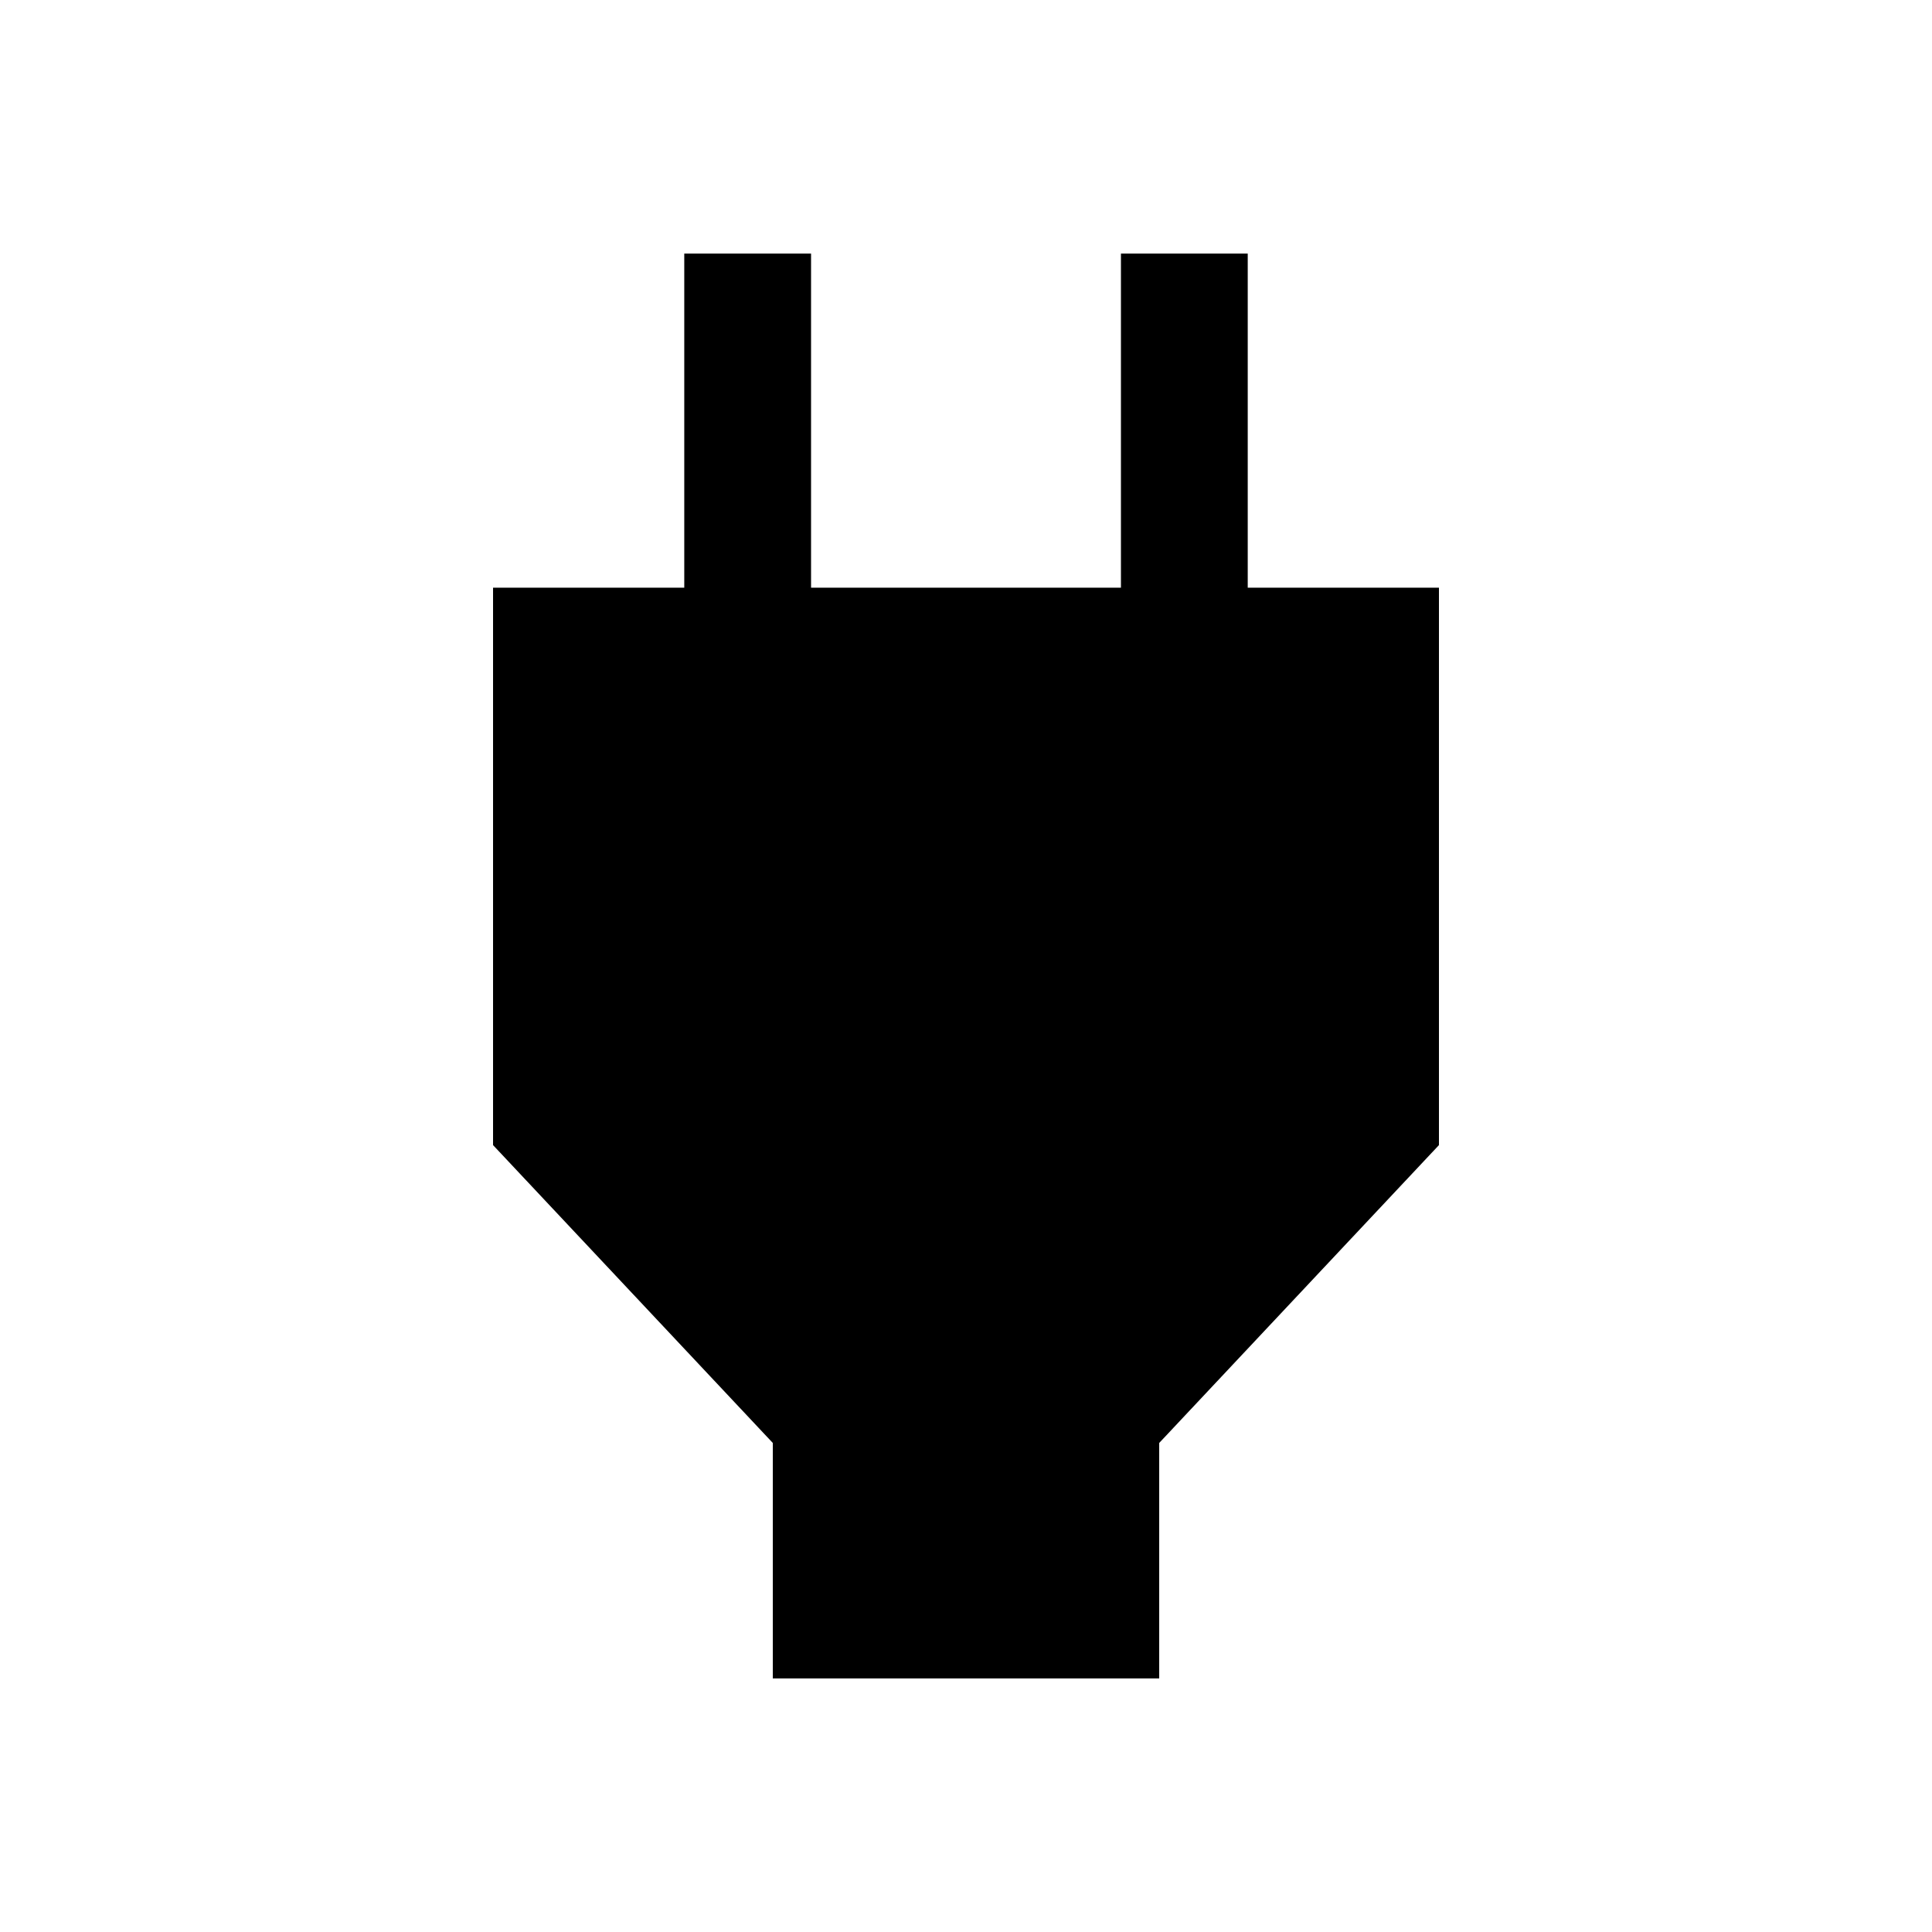 <svg xmlns="http://www.w3.org/2000/svg" height="40" width="40"><path d="M16 34.75V29.875L10.208 23.708V12.167H14.167V5.25H16.792V12.167H23.208V5.25H25.833V12.167H29.792V23.708L24 29.875V34.75Z"/></svg>